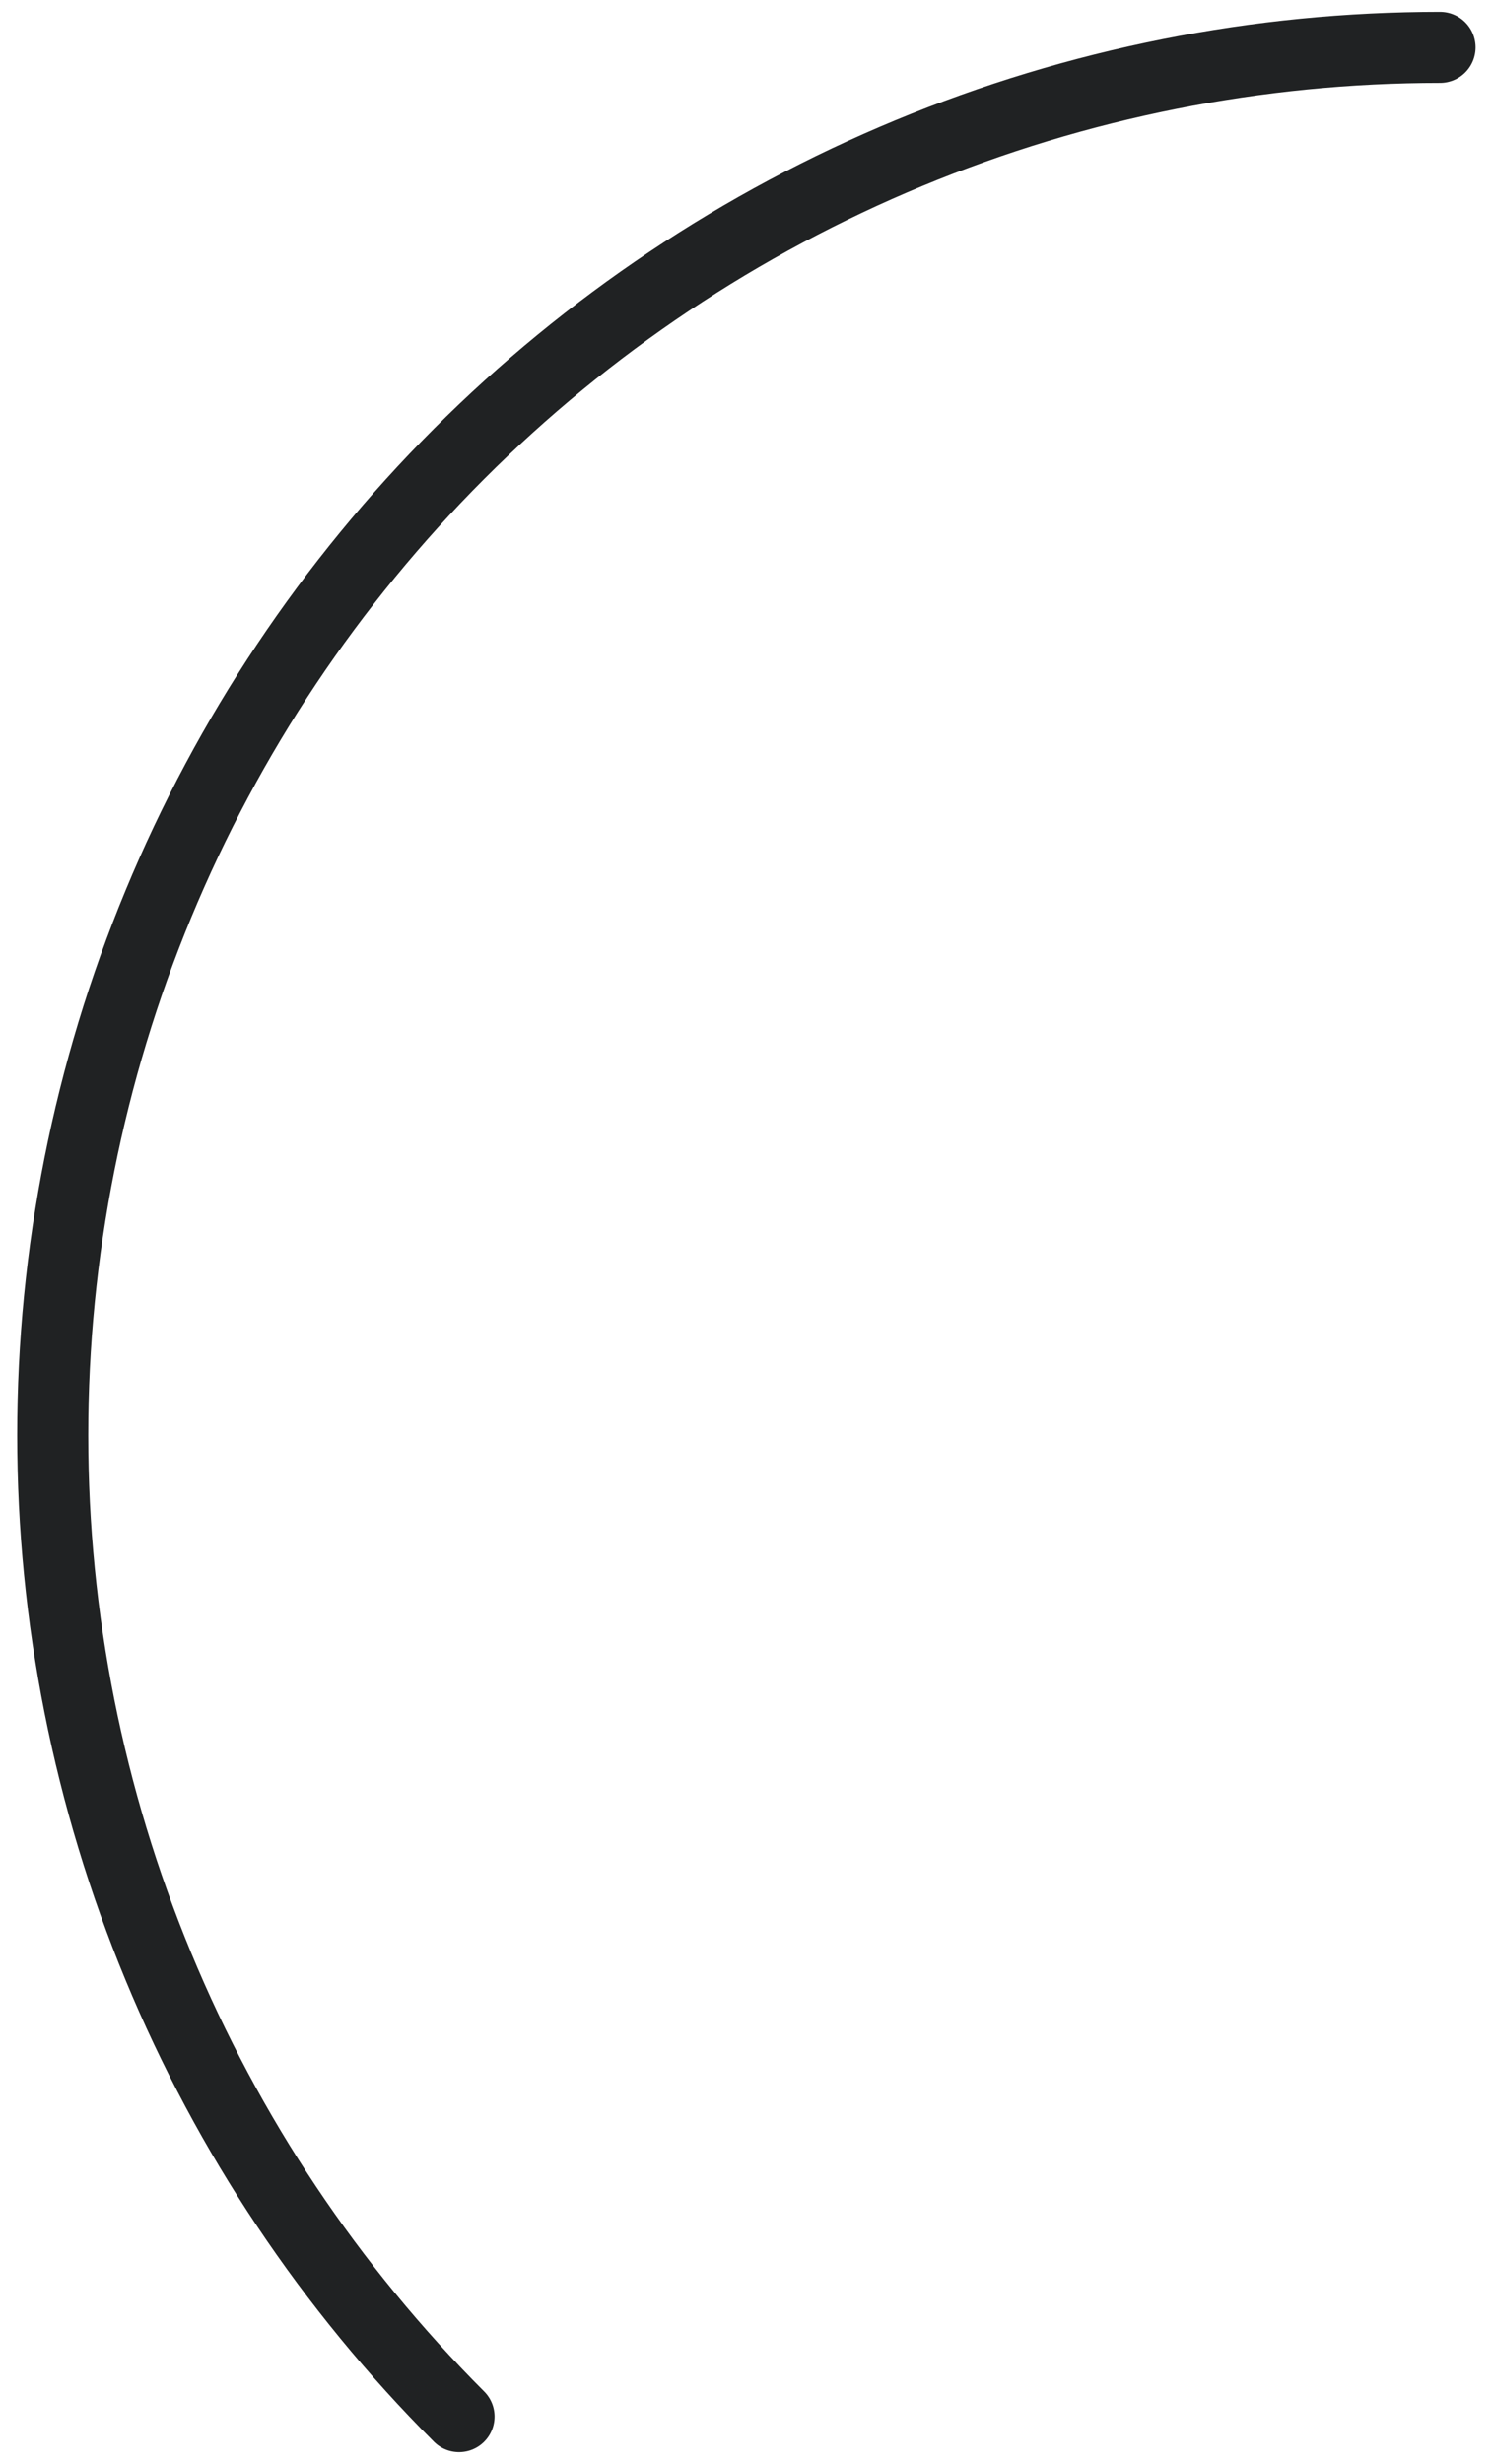 <svg width="63" height="104" viewBox="0 0 63 104" fill="none" xmlns="http://www.w3.org/2000/svg">
<path d="M60.805 2C53.112 2 45.495 3.515 38.388 6.459C31.28 9.403 24.823 13.718 19.383 19.157C13.944 24.597 9.629 31.055 6.685 38.162C3.741 45.269 2.226 52.886 2.226 60.579C2.226 68.271 3.741 75.889 6.685 82.996C9.629 90.103 13.944 96.561 19.383 102" stroke="#202223" stroke-width="3" stroke-linecap="round"/>
</svg>
